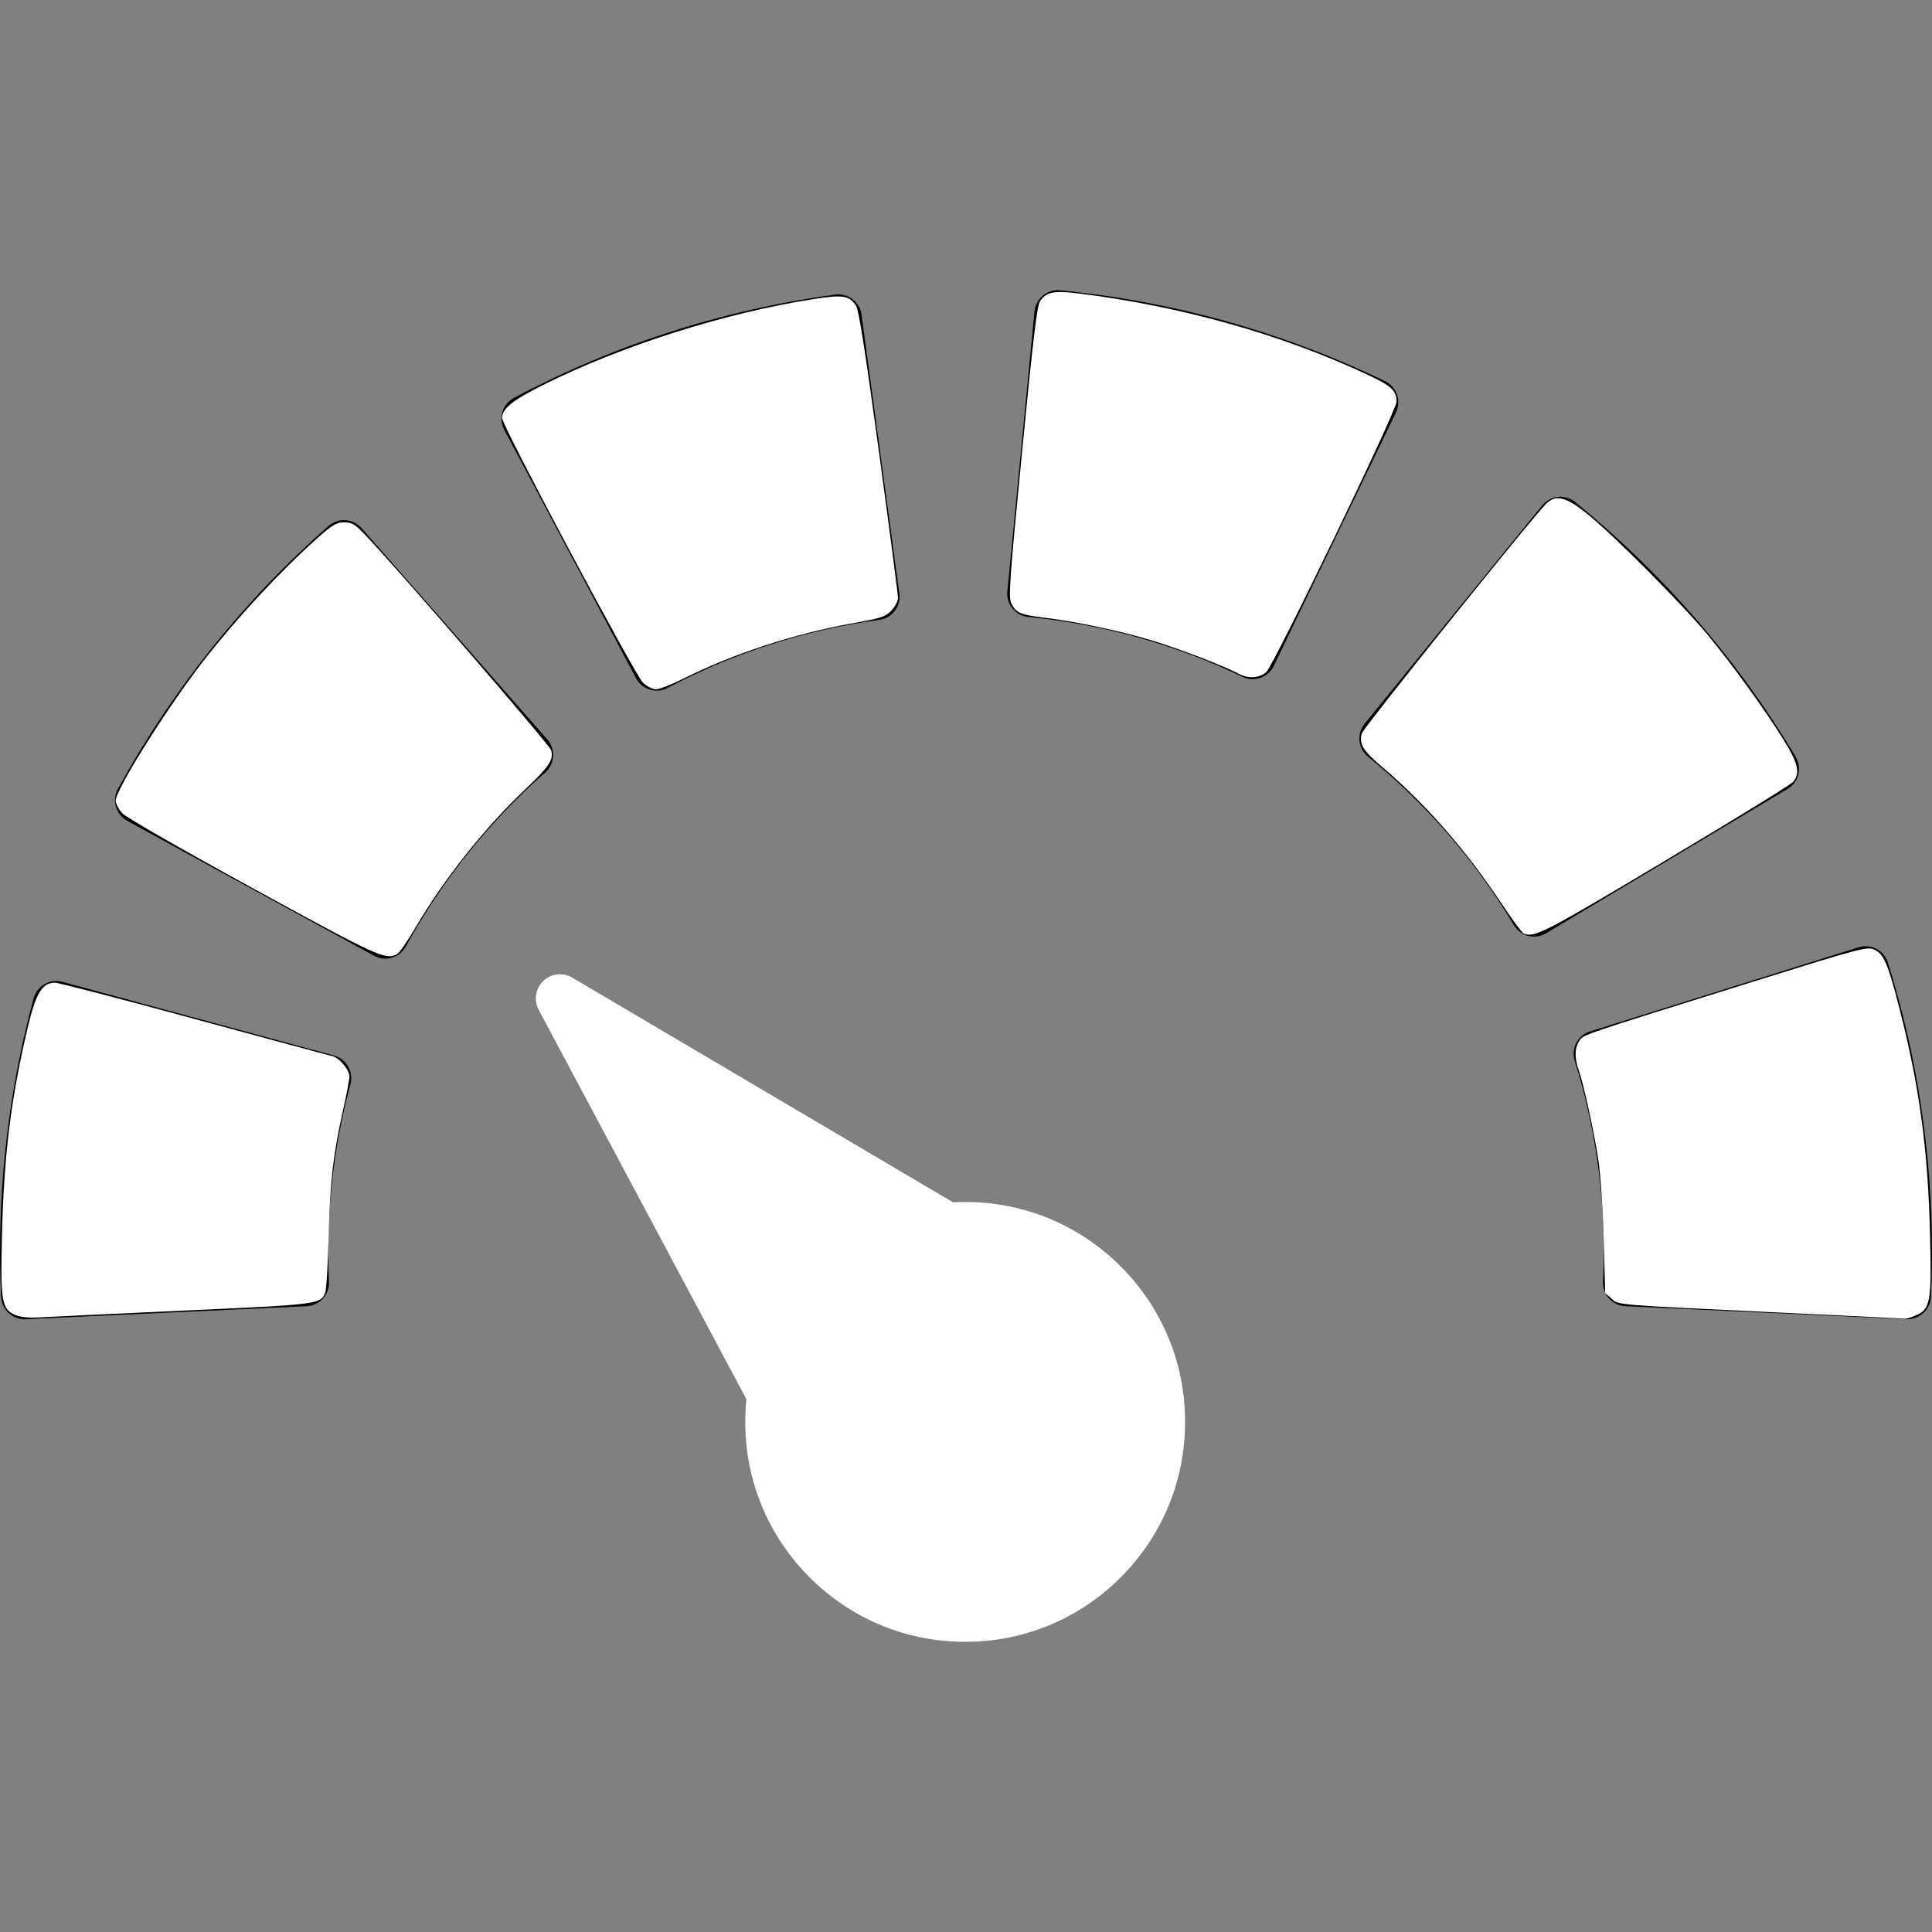 <?xml version="1.0" encoding="UTF-8" standalone="no"?>
<!-- Uploaded to: SVG Repo, www.svgrepo.com, Generator: SVG Repo Mixer Tools -->

<svg
   fill="#000000"
   height="800"
   width="800"
   version="1.1"
   id="Capa_1"
   viewBox="0 0 612 612"
   xml:space="preserve"
   xmlns="http://www.w3.org/2000/svg"
   xmlns:svg="http://www.w3.org/2000/svg"><rect x="0" y="0" width="612" height="612" fill="#808080" stroke="none"/><defs
   id="defs8" />
<g
   id="g8">
	<g
   id="g7">
		<path
   d="m 175.205,239.62 c 0.127,-1.965 -0.533,-3.902 -1.833,-5.381 l -58.84,-66.941 c -1.3,-1.479 -3.135,-2.381 -5.102,-2.508 -1.975,-0.126 -3.902,0.533 -5.381,1.833 -27.037,23.766 -49.479,51.794 -66.706,83.305 -0.944,1.729 -1.165,3.762 -0.611,5.651 0.554,1.89 1.836,3.483 3.565,4.427 l 78.205,42.748 c 1.131,0.619 2.352,0.912 3.557,0.912 2.627,0 5.174,-1.398 6.523,-3.866 11.386,-20.828 26.229,-39.359 44.114,-55.08 1.482,-1.298 2.384,-3.133 2.509,-5.1 z"
   id="path1" />
		<path
   d="m 201.462,214.829 c 1.334,2.515 3.907,3.948 6.568,3.948 1.174,0 2.365,-0.279 3.473,-0.867 20.962,-11.117 43.512,-18.371 67.025,-21.561 4.064,-0.551 6.913,-4.293 6.362,-8.358 L 272.911,99.675 c -0.551,-4.064 -4.304,-6.909 -8.358,-6.362 -35.708,4.843 -69.949,15.857 -101.772,32.736 -3.623,1.922 -5.002,6.416 -3.082,10.041 z"
   id="path2" />
		<path
   d="M 105.785,334.345 19.768,311.007 c -1.901,-0.514 -3.929,-0.255 -5.638,0.725 -1.709,0.98 -2.958,2.598 -3.475,4.499 C 3.586,342.295 0,369.309 0,396.523 c 0,4.657 0.111,9.329 0.342,14.284 0.185,3.981 3.468,7.083 7.414,7.083 0.116,0 0.234,-0.002 0.35,-0.008 l 89.031,-4.113 c 1.967,-0.09 3.82,-0.96 5.145,-2.415 1.327,-1.455 2.022,-3.38 1.93,-5.347 -0.155,-3.341 -0.23,-6.444 -0.23,-9.484 0,-18.02 2.365,-35.873 7.029,-53.066 1.071,-3.958 -1.268,-8.037 -5.226,-9.112 z"
   id="path3" />
		<path
   d="M 438.731,120.745 C 406.32,105.12 371.691,95.437 335.806,91.959 c -1.972,-0.198 -3.918,0.408 -5.439,1.659 -1.521,1.252 -2.481,3.056 -2.671,5.018 l -8.593,88.712 c -0.396,4.082 2.594,7.713 6.677,8.108 23.652,2.291 46.463,8.669 67.8,18.954 1.015,0.49 2.118,0.738 3.225,0.738 0.826,0 1.654,-0.139 2.45,-0.416 1.859,-0.649 3.385,-2.012 4.24,-3.786 l 38.7,-80.287 c 1.783,-3.694 0.232,-8.134 -3.464,-9.914 z"
   id="path4" />
		<path
   d="m 569.642,245.337 c 0.48,-1.911 0.184,-3.932 -0.828,-5.624 -18.432,-30.835 -41.933,-57.983 -69.848,-80.686 -1.529,-1.242 -3.48,-1.824 -5.447,-1.627 -1.959,0.203 -3.758,1.174 -5,2.702 l -56.237,69.144 c -1.242,1.529 -1.828,3.488 -1.625,5.447 0.201,1.959 1.173,3.758 2.702,5.002 18.47,15.019 34.015,32.975 46.205,53.369 1.392,2.326 3.855,3.618 6.383,3.618 1.297,0 2.61,-0.34 3.803,-1.054 L 566.251,249.9 c 1.689,-1.011 2.909,-2.652 3.391,-4.563 z"
   id="path5" />
		<path
   d="m 598.044,304.939 c -1.228,-3.915 -5.397,-6.096 -9.308,-4.867 l -85.048,26.648 c -3.915,1.226 -6.093,5.393 -4.867,9.306 6.104,19.486 9.199,39.839 9.199,60.494 0,3.041 -0.076,6.144 -0.23,9.484 -0.092,1.967 0.602,3.892 1.93,5.347 1.327,1.456 3.178,2.325 5.145,2.415 l 89.031,4.113 c 0.118,0.005 0.234,0.008 0.35,0.008 3.944,0 7.228,-3.103 7.414,-7.083 0.229,-4.955 0.342,-9.627 0.342,-14.284 -0.002,-31.214 -4.696,-62.026 -13.958,-91.581 z"
   id="path6" />
		<path
   d="m 305.737,380.755 c -1.281,0 -2.555,0.042 -3.824,0.11 L 181.263,309.68 c -2.953,-1.745 -6.702,-1.308 -9.176,1.065 -2.476,2.371 -3.07,6.099 -1.456,9.121 l 65.815,123.355 c -0.242,2.376 -0.371,4.775 -0.371,7.195 0,18.608 7.246,36.101 20.403,49.258 13.158,13.158 30.652,20.404 49.26,20.404 18.608,0 36.101,-7.248 49.258,-20.404 13.158,-13.157 20.403,-30.65 20.403,-49.258 0,-18.608 -7.246,-36.101 -20.403,-49.258 -13.157,-13.157 -30.652,-20.403 -49.259,-20.403 z"
   id="path7"
   style="fill:#ffffff" />
	</g>
</g>
<path
   style="fill:#ffffff;stroke-width:0.756"
   d="M 4.97,416.606 C 0.525,414.737 0.119,412.38 0.621,391.378 1.229,365.93 3.47,347.894 8.832,325.297 c 2.552,-10.756 4.541,-14.008 8.566,-14.008 1.114,0 20.945,5.15 44.069,11.444 23.124,6.294 42.813,11.605 43.752,11.801 2.191,0.458 5.47,4.338 5.47,6.474 0,0.906 -0.839,5.385 -1.865,9.953 -3.273,14.575 -4.259,22.969 -4.703,40.039 -0.238,9.142 -0.712,17.369 -1.054,18.283 -1.457,3.894 -1.511,3.901 -44.959,5.877 -22.401,1.019 -42.985,1.986 -45.742,2.15 -3.116,0.185 -5.914,-0.081 -7.395,-0.703 z"
   id="path8" /><path
   style="fill:#ffffff;stroke-width:0.756"
   d="M 80.089,281.371 C 57.129,268.799 39.936,258.923 38.722,257.606 c -1.143,-1.239 -2.078,-3.032 -2.078,-3.984 0,-3.508 16.33,-29.494 27.859,-44.333 10.388,-13.37 24.287,-28.358 35.801,-38.606 5.054,-4.498 6.254,-5.216 8.717,-5.216 2.42,0 3.384,0.549 6.308,3.589 9.982,10.381 58.872,66.979 59.288,68.634 0.754,3.006 -0.682,5.166 -8.149,12.249 -13.038,12.368 -25.812,28.447 -34.804,43.81 -2.501,4.273 -5.162,8.098 -5.912,8.5 -3.612,1.933 -5.981,0.85 -45.663,-20.877 z"
   id="path9" /><path
   style="fill:#ffffff;stroke-width:0.756"
   d="m 203.696,216.278 c -2.54,-2.382 -44.652,-81.453 -44.652,-83.841 0,-2.965 3.248,-5.605 12.753,-10.369 25.014,-12.534 57.749,-22.943 85.995,-27.341 9.298,-1.448 11.235,-1.128 13.428,2.22 0.822,1.254 3.053,15.553 7.218,46.257 3.315,24.443 6.028,45.226 6.028,46.185 0,0.959 -0.935,2.748 -2.078,3.976 -1.877,2.017 -3.1,2.416 -12.666,4.136 -18.321,3.292 -37.606,9.628 -53.43,17.552 -3.628,1.817 -7.447,3.303 -8.488,3.303 -1.041,0 -2.889,-0.935 -4.108,-2.078 z"
   id="path10" /><path
   style="fill:#ffffff;stroke-width:0.756"
   d="m 392.405,213.434 c -4.346,-2.361 -18.881,-7.948 -27.372,-10.521 -10.04,-3.043 -23.913,-5.989 -34.028,-7.227 -7.753,-0.949 -9.088,-1.509 -10.608,-4.449 -1.001,-1.936 -0.681,-6.524 3.355,-48.032 3.41,-35.07 4.748,-46.326 5.672,-47.737 1.942,-2.964 4.396,-3.479 12.06,-2.532 32.485,4.014 64.433,12.979 91.564,25.695 7.789,3.65 9.329,5.081 9.329,8.665 0,2.792 -38.885,83.464 -41.252,85.583 -2.186,1.957 -5.726,2.183 -8.721,0.556 z"
   id="path11" /><path
   style="fill:#ffffff;stroke-width:0.756"
   d="m 482.622,295.681 c -0.513,-0.208 -3.799,-4.686 -7.301,-9.951 -10.903,-16.393 -23.841,-31.185 -37.184,-42.512 -6.386,-5.421 -7.649,-7.435 -6.795,-10.835 0.443,-1.766 55.618,-70.432 58.776,-73.149 2.984,-2.566 6.059,-1.73 12.47,3.389 8.239,6.578 30.383,28.807 38.451,38.6 7.934,9.628 17.919,23.441 23.96,33.145 4.639,7.452 5.338,10.569 2.989,13.331 -0.727,0.855 -19.023,12.113 -40.657,25.017 -38.755,23.117 -41.214,24.38 -44.709,22.966 z"
   id="path12" /><path
   style="fill:#ffffff;stroke-width:0.756"
   d="m 565.533,415.866 c -54.753,-2.592 -52.62,-2.418 -55.013,-4.475 l -2.032,-1.747 -0.484,-17.255 c -0.272,-9.701 -1.027,-20.728 -1.725,-25.188 -1.463,-9.351 -4.609,-23.722 -6.148,-28.085 -1.419,-4.023 -1.377,-7.039 0.132,-9.342 1.372,-2.094 -0.956,-1.299 55.242,-18.862 33.555,-10.486 35.827,-11.093 38.068,-10.165 3.118,1.291 4.477,4.449 8.204,19.056 6.298,24.684 8.971,44.604 9.607,71.575 0.501,21.287 0.124,23.355 -4.623,25.338 -1.456,0.608 -2.913,1.064 -3.238,1.013 -0.325,-0.051 -17.421,-0.89 -37.991,-1.863 z"
   id="path13" /></svg>
